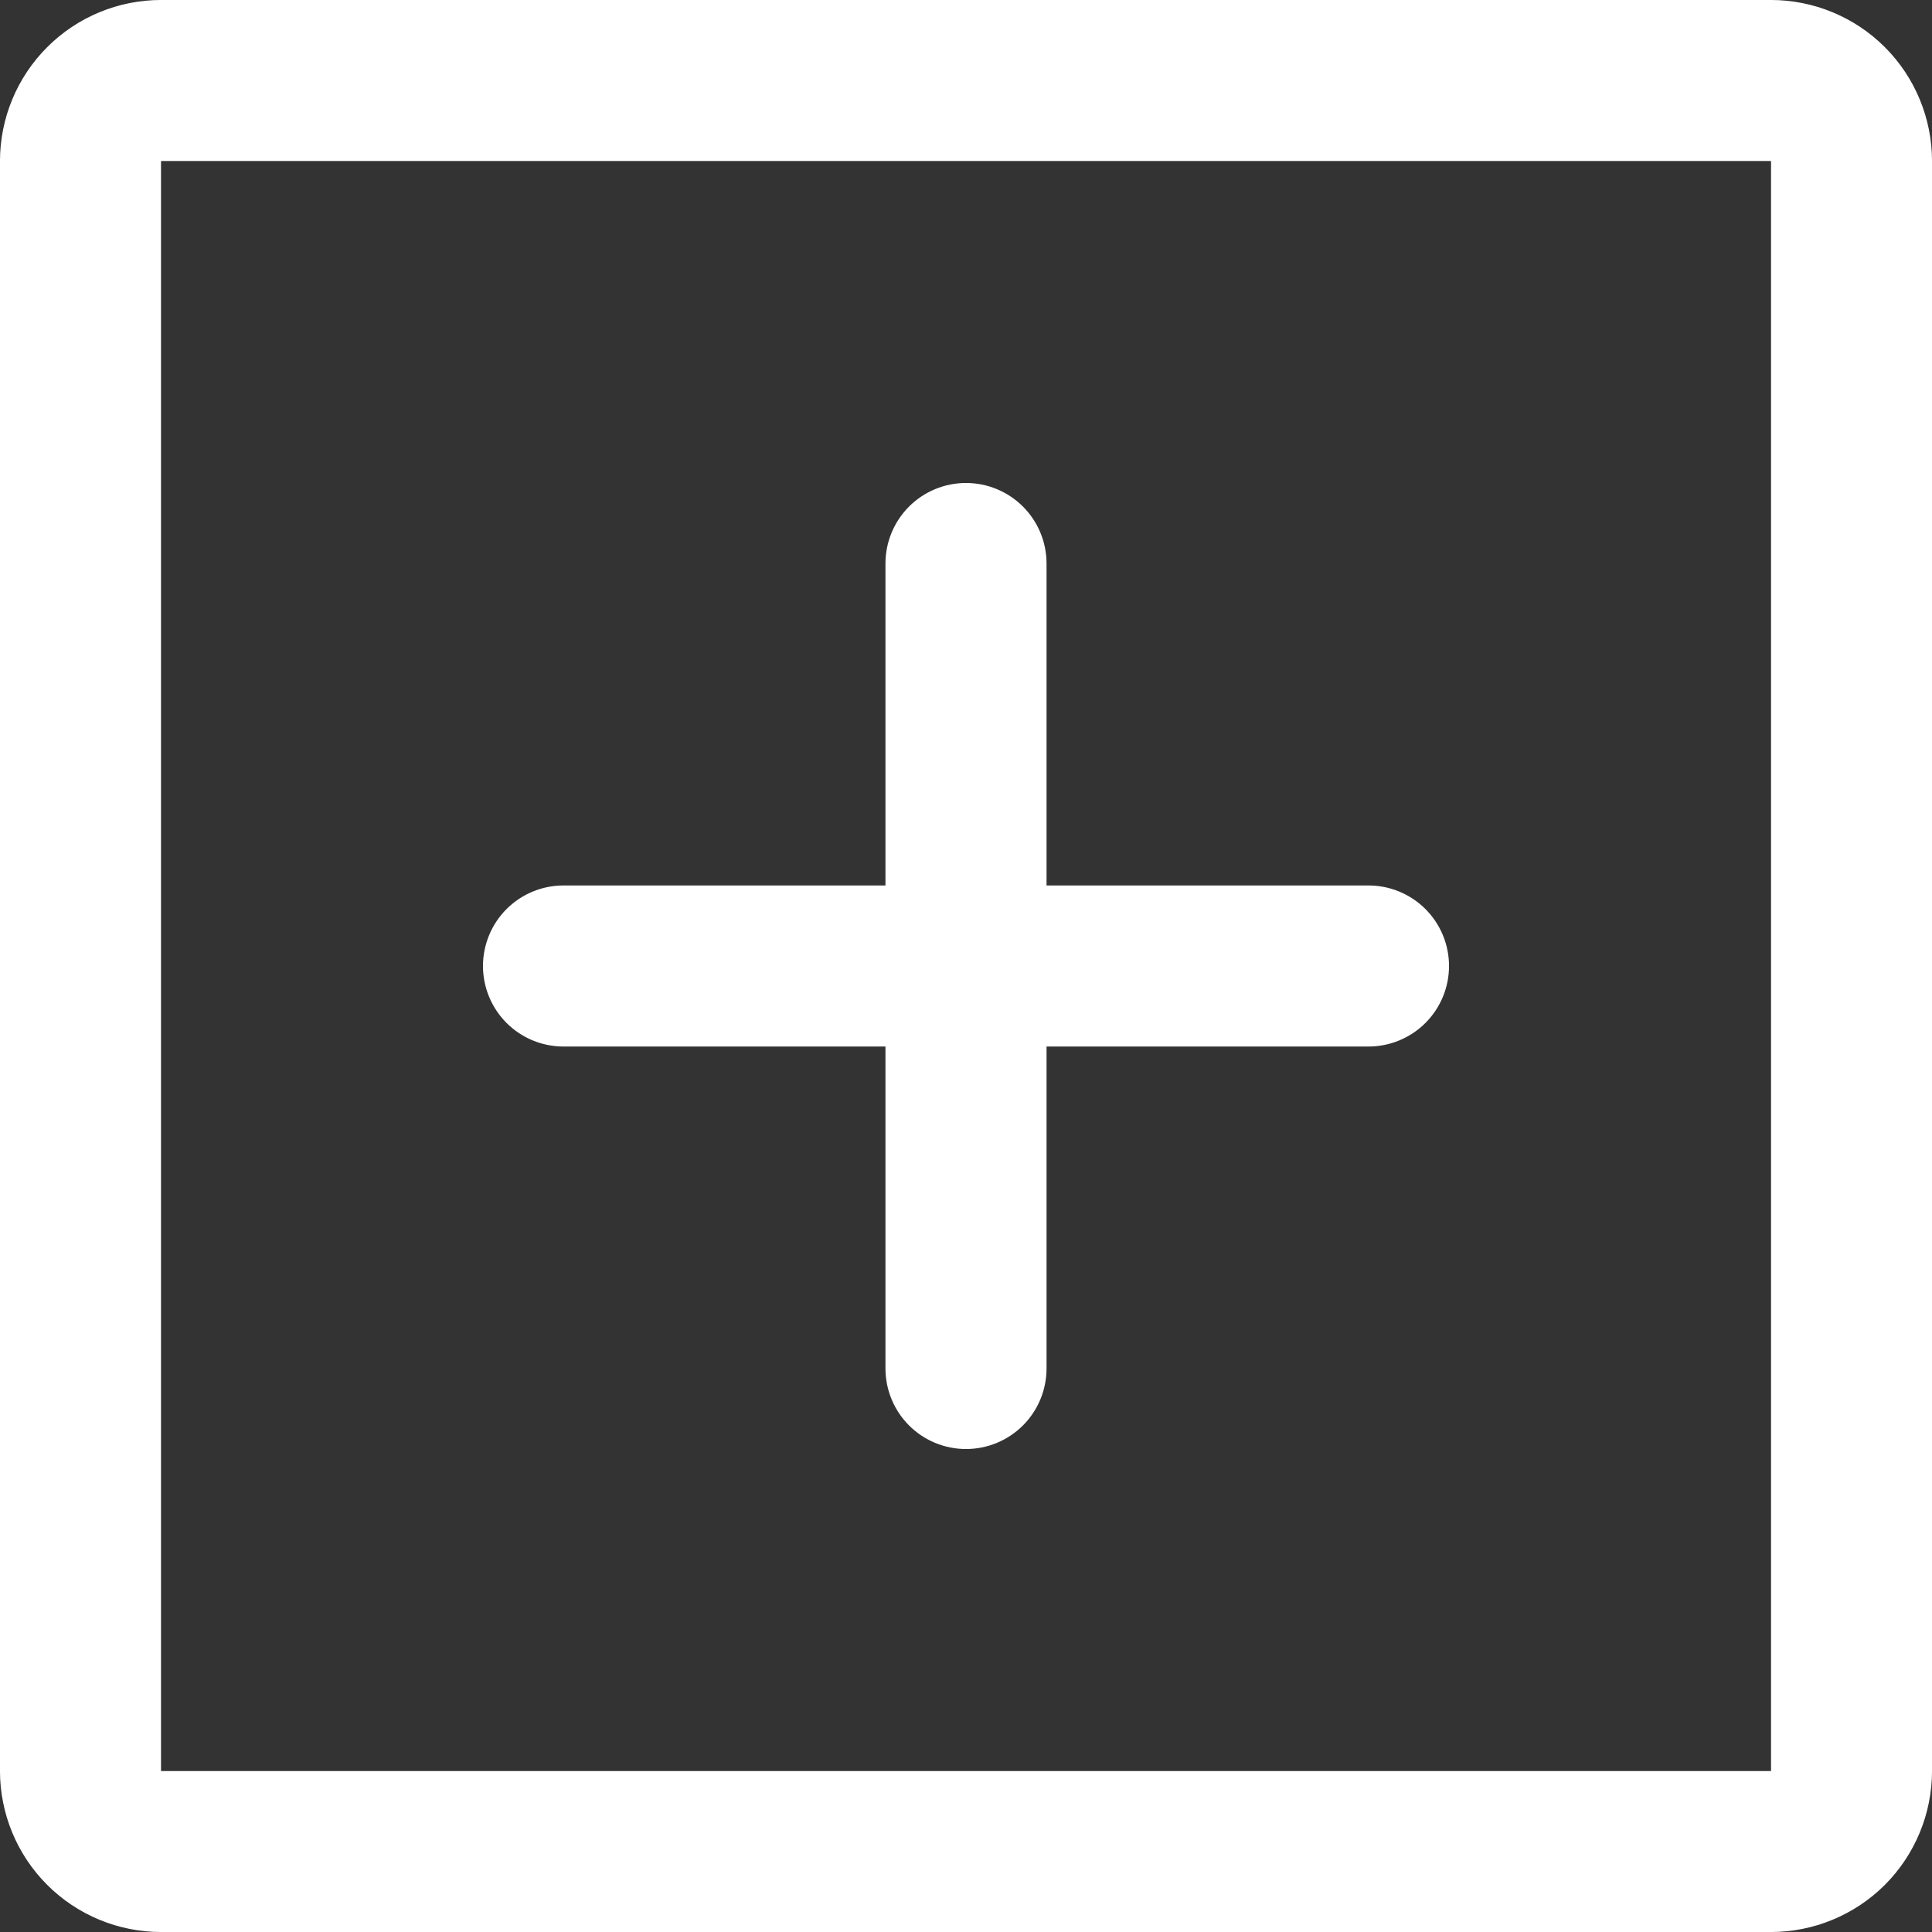 <svg width="40" height="40" viewBox="0 0 40 40" fill="none" xmlns="http://www.w3.org/2000/svg">
<rect x="0" y="0" width="40" height="40" fill="#333333" stroke="none"/>
<path d="M3.333 0.062H36.667C37.534 0.063 38.366 0.407 38.98 1.021C39.593 1.634 39.937 2.466 39.938 3.333V36.667C39.937 37.534 39.593 38.366 38.98 38.98C38.366 39.593 37.534 39.937 36.667 39.938H3.333C2.466 39.937 1.634 39.593 1.021 38.98C0.407 38.366 0.063 37.534 0.062 36.667V3.333C0.063 2.466 0.407 1.634 1.021 1.021C1.634 0.407 2.466 0.063 3.333 0.062ZM3.271 36.73H36.73V3.271H3.271V36.73ZM20 10.062C20.425 10.062 20.834 10.231 21.135 10.532C21.436 10.833 21.605 11.242 21.605 11.667V18.395H28.333C28.758 18.395 29.167 18.564 29.468 18.865C29.769 19.166 29.938 19.575 29.938 20C29.938 20.425 29.769 20.834 29.468 21.135C29.167 21.436 28.758 21.605 28.333 21.605H21.605V28.333C21.605 28.758 21.436 29.167 21.135 29.468C20.834 29.769 20.425 29.938 20 29.938C19.575 29.938 19.166 29.769 18.865 29.468C18.564 29.167 18.395 28.758 18.395 28.333V21.605H11.667C11.242 21.605 10.833 21.436 10.532 21.135C10.231 20.834 10.062 20.425 10.062 20C10.062 19.575 10.231 19.166 10.532 18.865C10.833 18.564 11.242 18.395 11.667 18.395H18.395V11.667C18.395 11.242 18.564 10.833 18.865 10.532C19.166 10.231 19.575 10.062 20 10.062Z" fill="white" stroke="white" stroke-width="0.125"/>
</svg>
